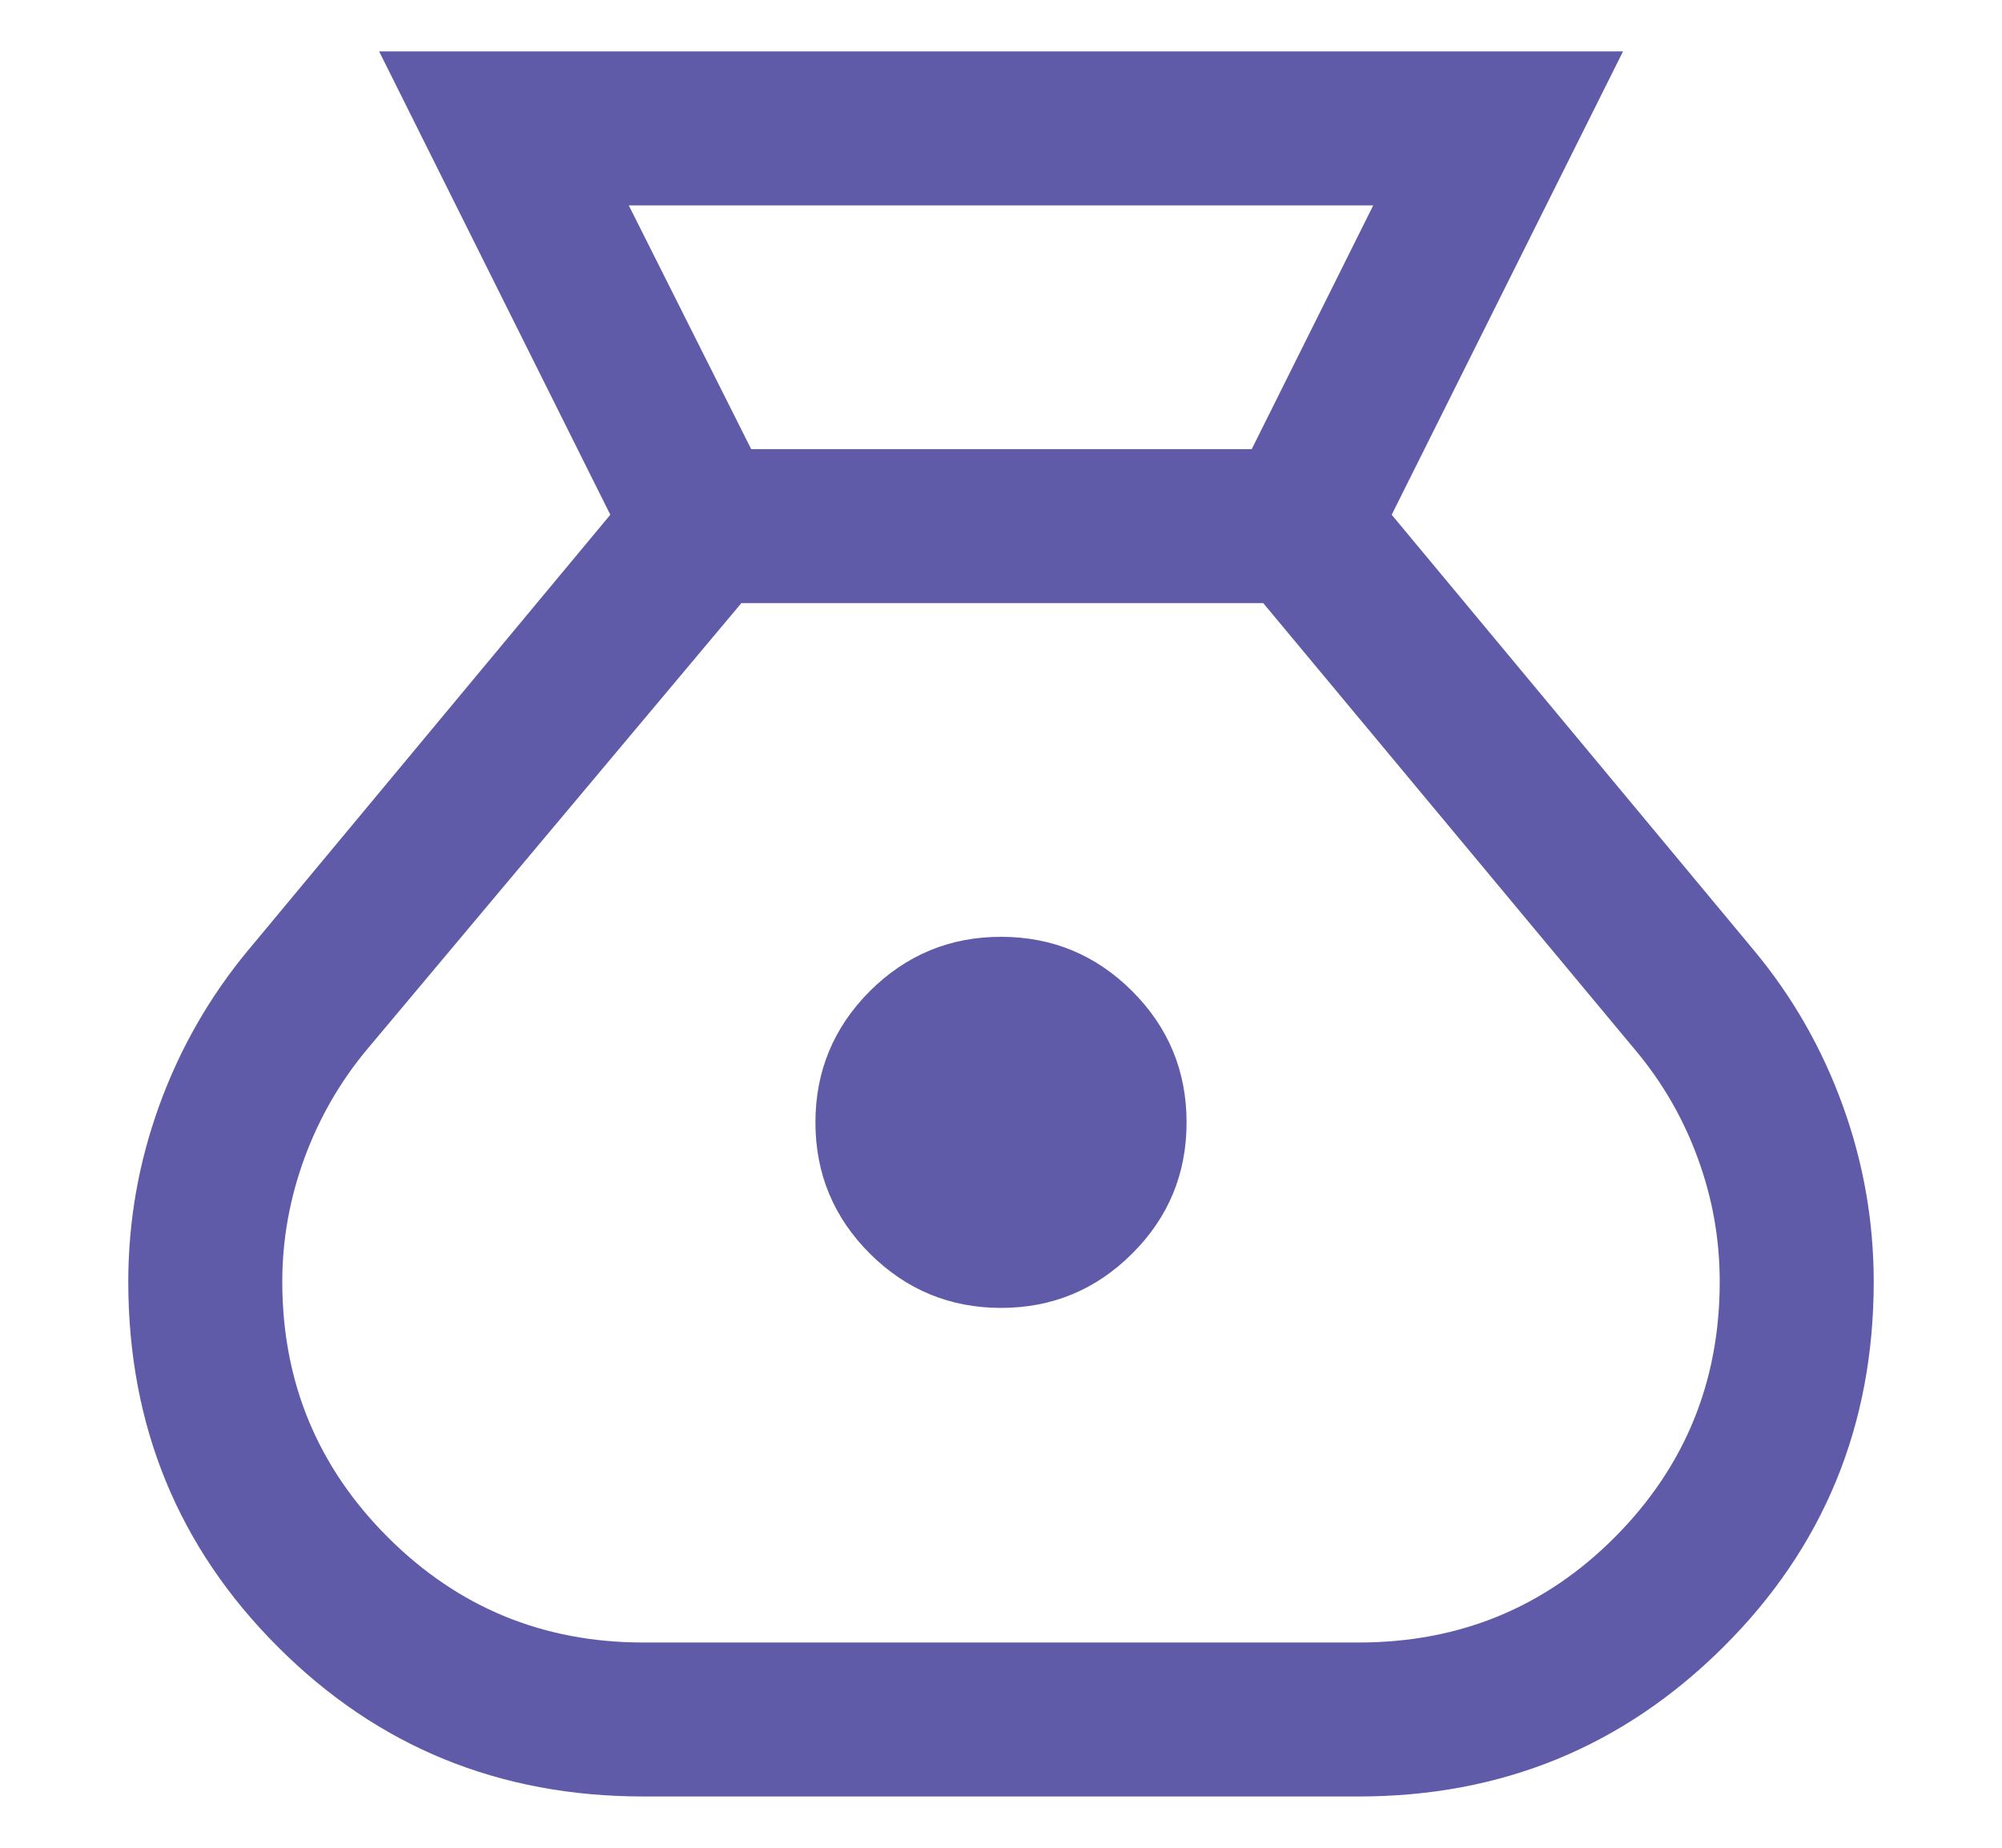 <svg width="13" height="12" viewBox="0 0 13 12" fill="none" xmlns="http://www.w3.org/2000/svg">
<path d="M4.177 11.667C3.243 11.667 2.452 11.344 1.805 10.696C1.157 10.049 0.833 9.258 0.833 8.324C0.833 7.931 0.9 7.55 1.034 7.18C1.168 6.81 1.36 6.475 1.609 6.174L3.963 3.343L2.462 0.334H10.539L9.037 3.343L11.391 6.174C11.641 6.475 11.832 6.81 11.966 7.18C12.1 7.55 12.167 7.931 12.167 8.324C12.167 9.258 11.841 10.049 11.191 10.696C10.54 11.344 9.751 11.667 8.823 11.667H4.177ZM6.5 8.494C6.168 8.494 5.884 8.376 5.648 8.141C5.413 7.906 5.295 7.622 5.295 7.289C5.295 6.957 5.413 6.673 5.648 6.437C5.884 6.202 6.168 6.084 6.5 6.084C6.833 6.084 7.117 6.202 7.352 6.437C7.588 6.673 7.705 6.957 7.705 7.289C7.705 7.622 7.588 7.906 7.352 8.141C7.117 8.376 6.833 8.494 6.5 8.494ZM4.878 2.917H8.128L8.917 1.334H4.083L4.878 2.917ZM4.177 10.667H8.823C9.478 10.667 10.032 10.439 10.486 9.983C10.94 9.527 11.167 8.974 11.167 8.324C11.167 8.048 11.12 7.782 11.025 7.523C10.931 7.265 10.796 7.031 10.621 6.822L8.203 3.917H4.814L2.386 6.812C2.211 7.021 2.075 7.256 1.978 7.518C1.882 7.78 1.833 8.048 1.833 8.324C1.833 8.974 2.062 9.527 2.518 9.983C2.974 10.439 3.527 10.667 4.177 10.667Z" fill="#5F5BA9"/>
</svg>
